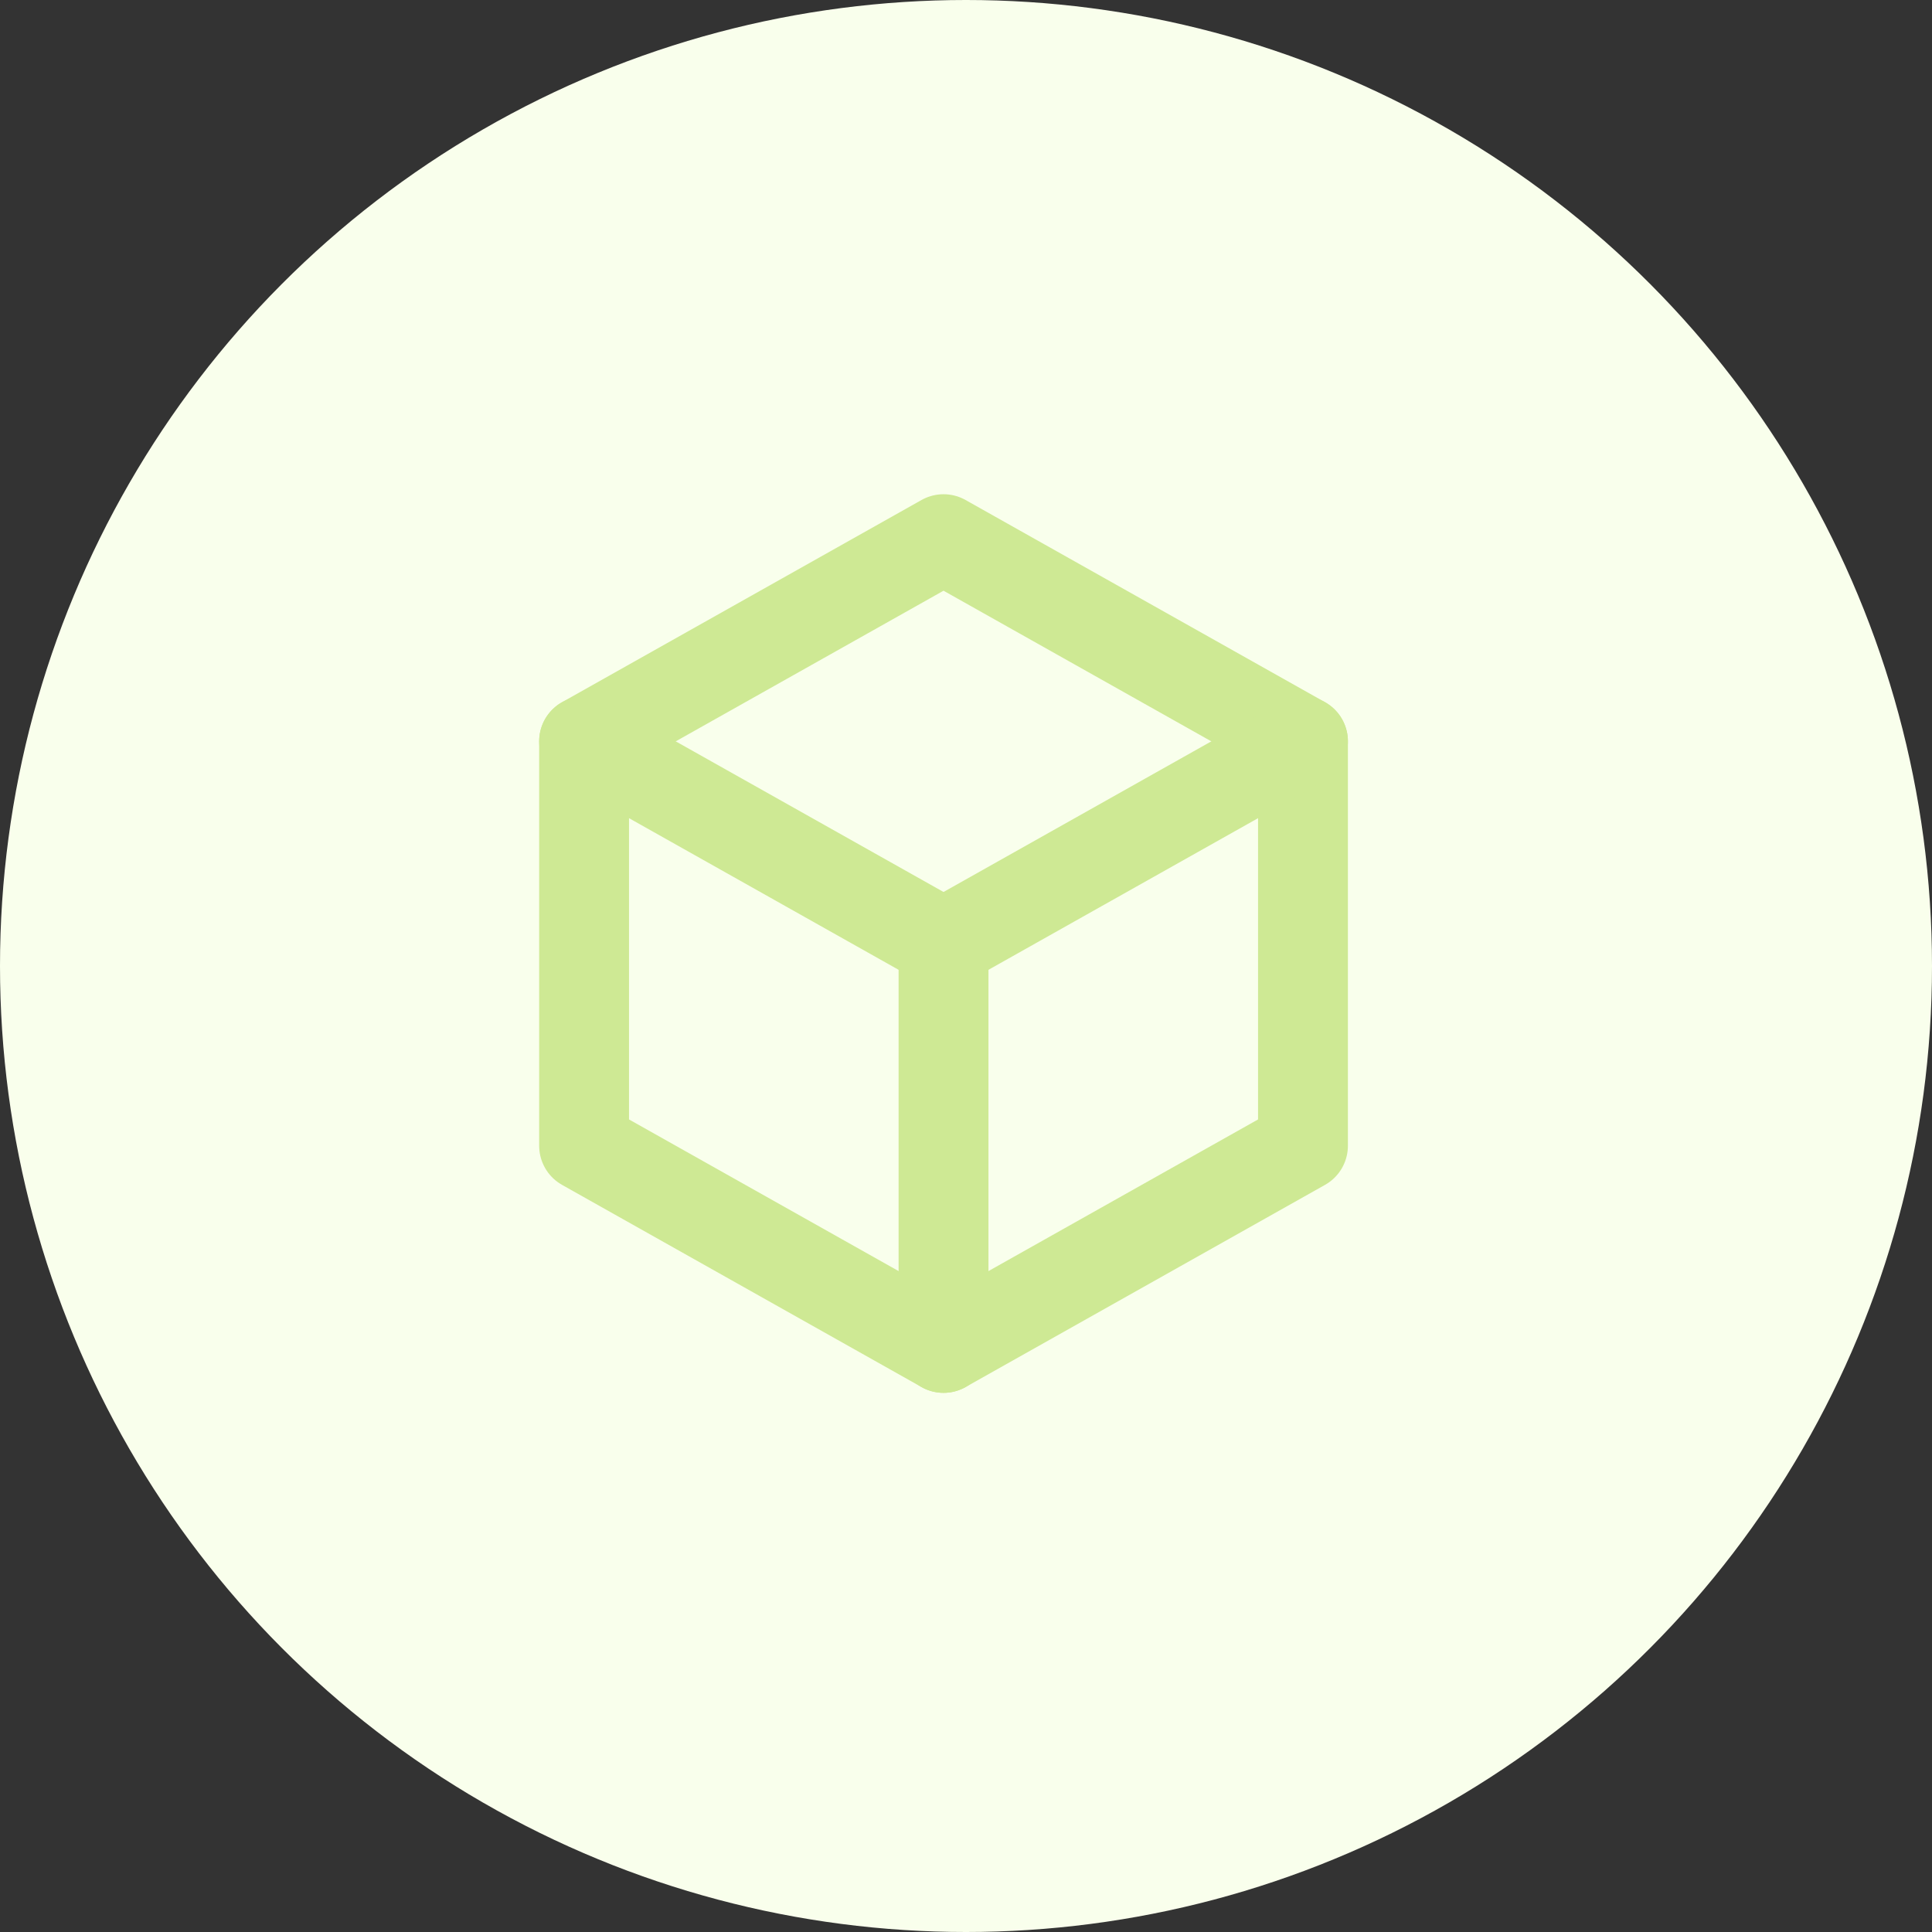 <svg width="43" height="43" viewBox="0 0 43 43" fill="none" xmlns="http://www.w3.org/2000/svg">
<rect x="0" y="0" width="43" height="43" fill="#333333" stroke="none"/>
<circle cx="21.5" cy="21.5" r="21.5" fill="#F9FFEC"/>
<g clip-path="url(#clip0_3136_146)">
<path d="M21 12L29 16.5V25.5L21 30L13 25.5V16.5L21 12Z" stroke="#CEE994" stroke-width="2" stroke-linecap="round" stroke-linejoin="round"/>
<path d="M21 21L29 16.5" stroke="#CEE994" stroke-width="2" stroke-linecap="round" stroke-linejoin="round"/>
<path d="M21 21V30" stroke="#CEE994" stroke-width="2" stroke-linecap="round" stroke-linejoin="round"/>
<path d="M21 21L13 16.5" stroke="#CEE994" stroke-width="2" stroke-linecap="round" stroke-linejoin="round"/>
</g>
<defs>
<clipPath id="clip0_3136_146">
<rect width="24" height="24" fill="white" transform="translate(9 9)"/>
</clipPath>
</defs>
</svg>
